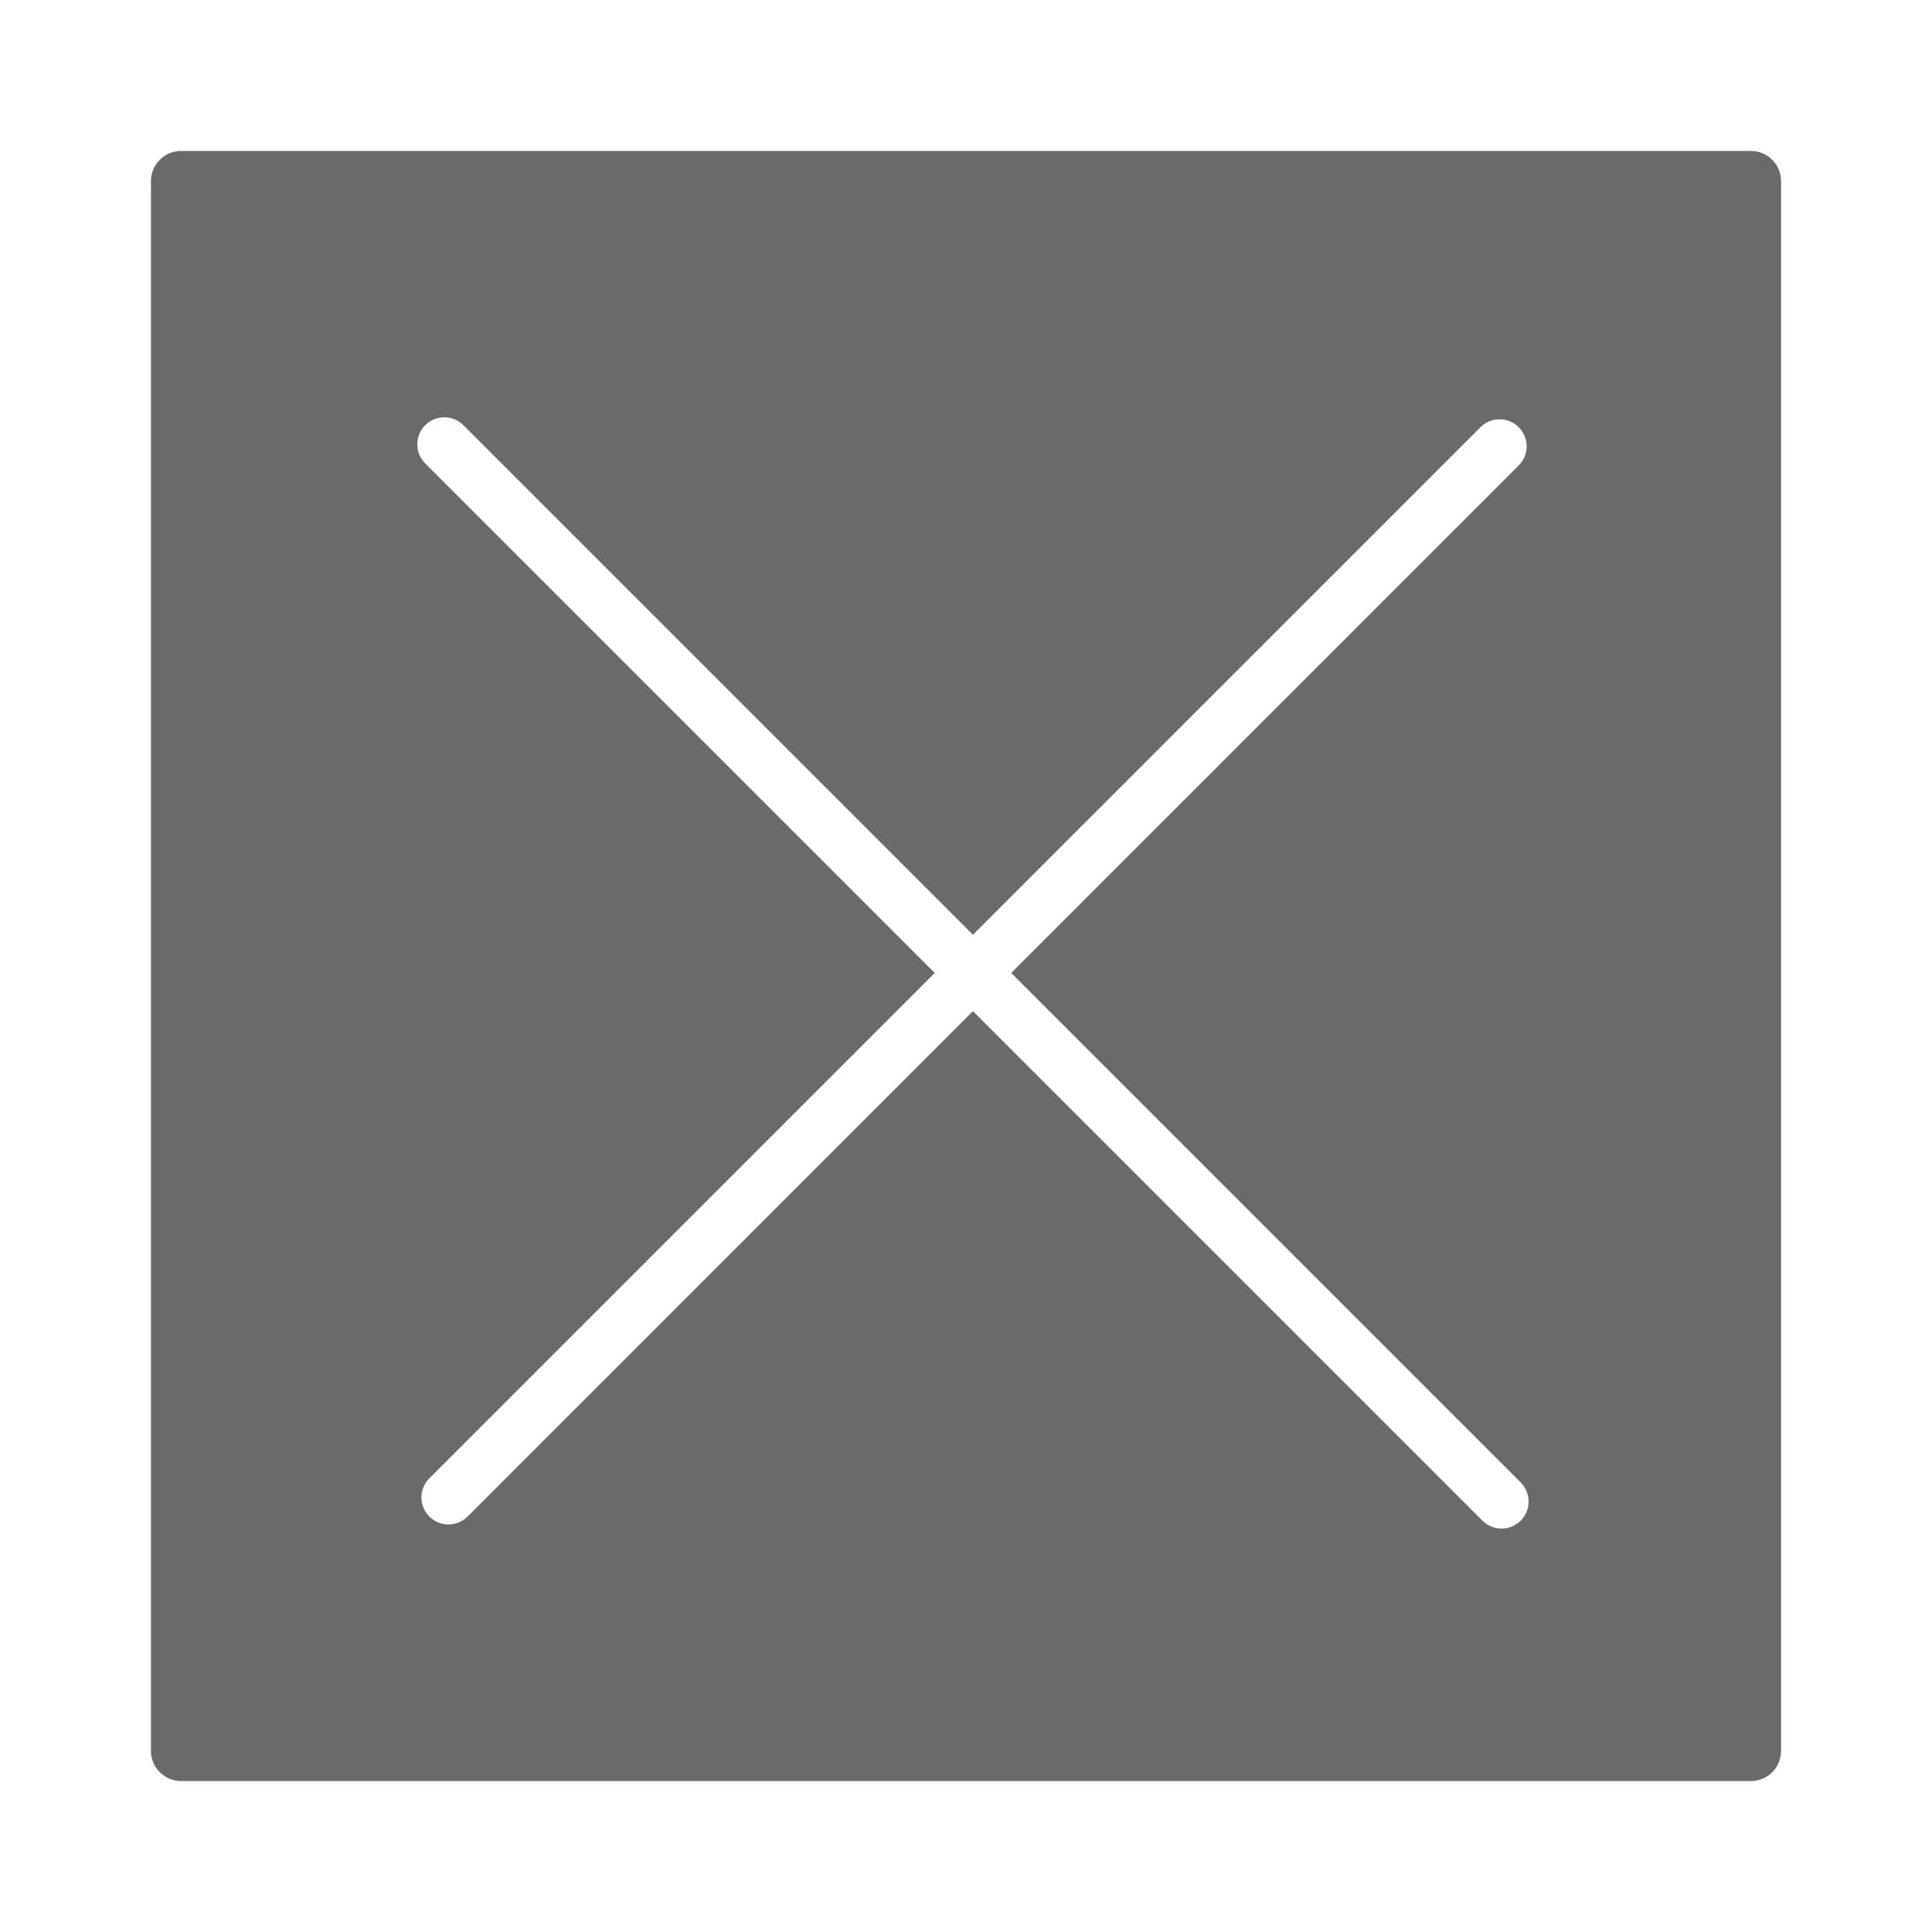 <svg width="32" height="32" viewBox="0 0 32 32" fill="none" xmlns="http://www.w3.org/2000/svg">
<path d="M29 2.5H3C2.724 2.5 2.5 2.724 2.5 3V29C2.5 29.276 2.724 29.5 3 29.5H29C29.276 29.5 29.5 29.276 29.5 29V3C29.5 2.724 29.276 2.5 29 2.5ZM25.188 25.187C25.1 25.274 24.986 25.318 24.871 25.318C24.756 25.318 24.642 25.274 24.554 25.187L16.115 16.748L7.745 25.119C7.657 25.206 7.543 25.25 7.428 25.25C7.313 25.25 7.199 25.206 7.111 25.119C6.936 24.944 6.936 24.661 7.111 24.486L15.482 16.115L7.043 7.676C6.868 7.501 6.868 7.218 7.043 7.043C7.218 6.868 7.501 6.868 7.676 7.043L16.115 15.482L24.521 7.076C24.696 6.901 24.979 6.901 25.155 7.076C25.33 7.251 25.33 7.534 25.155 7.709L16.749 16.115L25.188 24.554C25.362 24.729 25.362 25.013 25.188 25.187Z" fill="#6A6A6A"/>
</svg>
